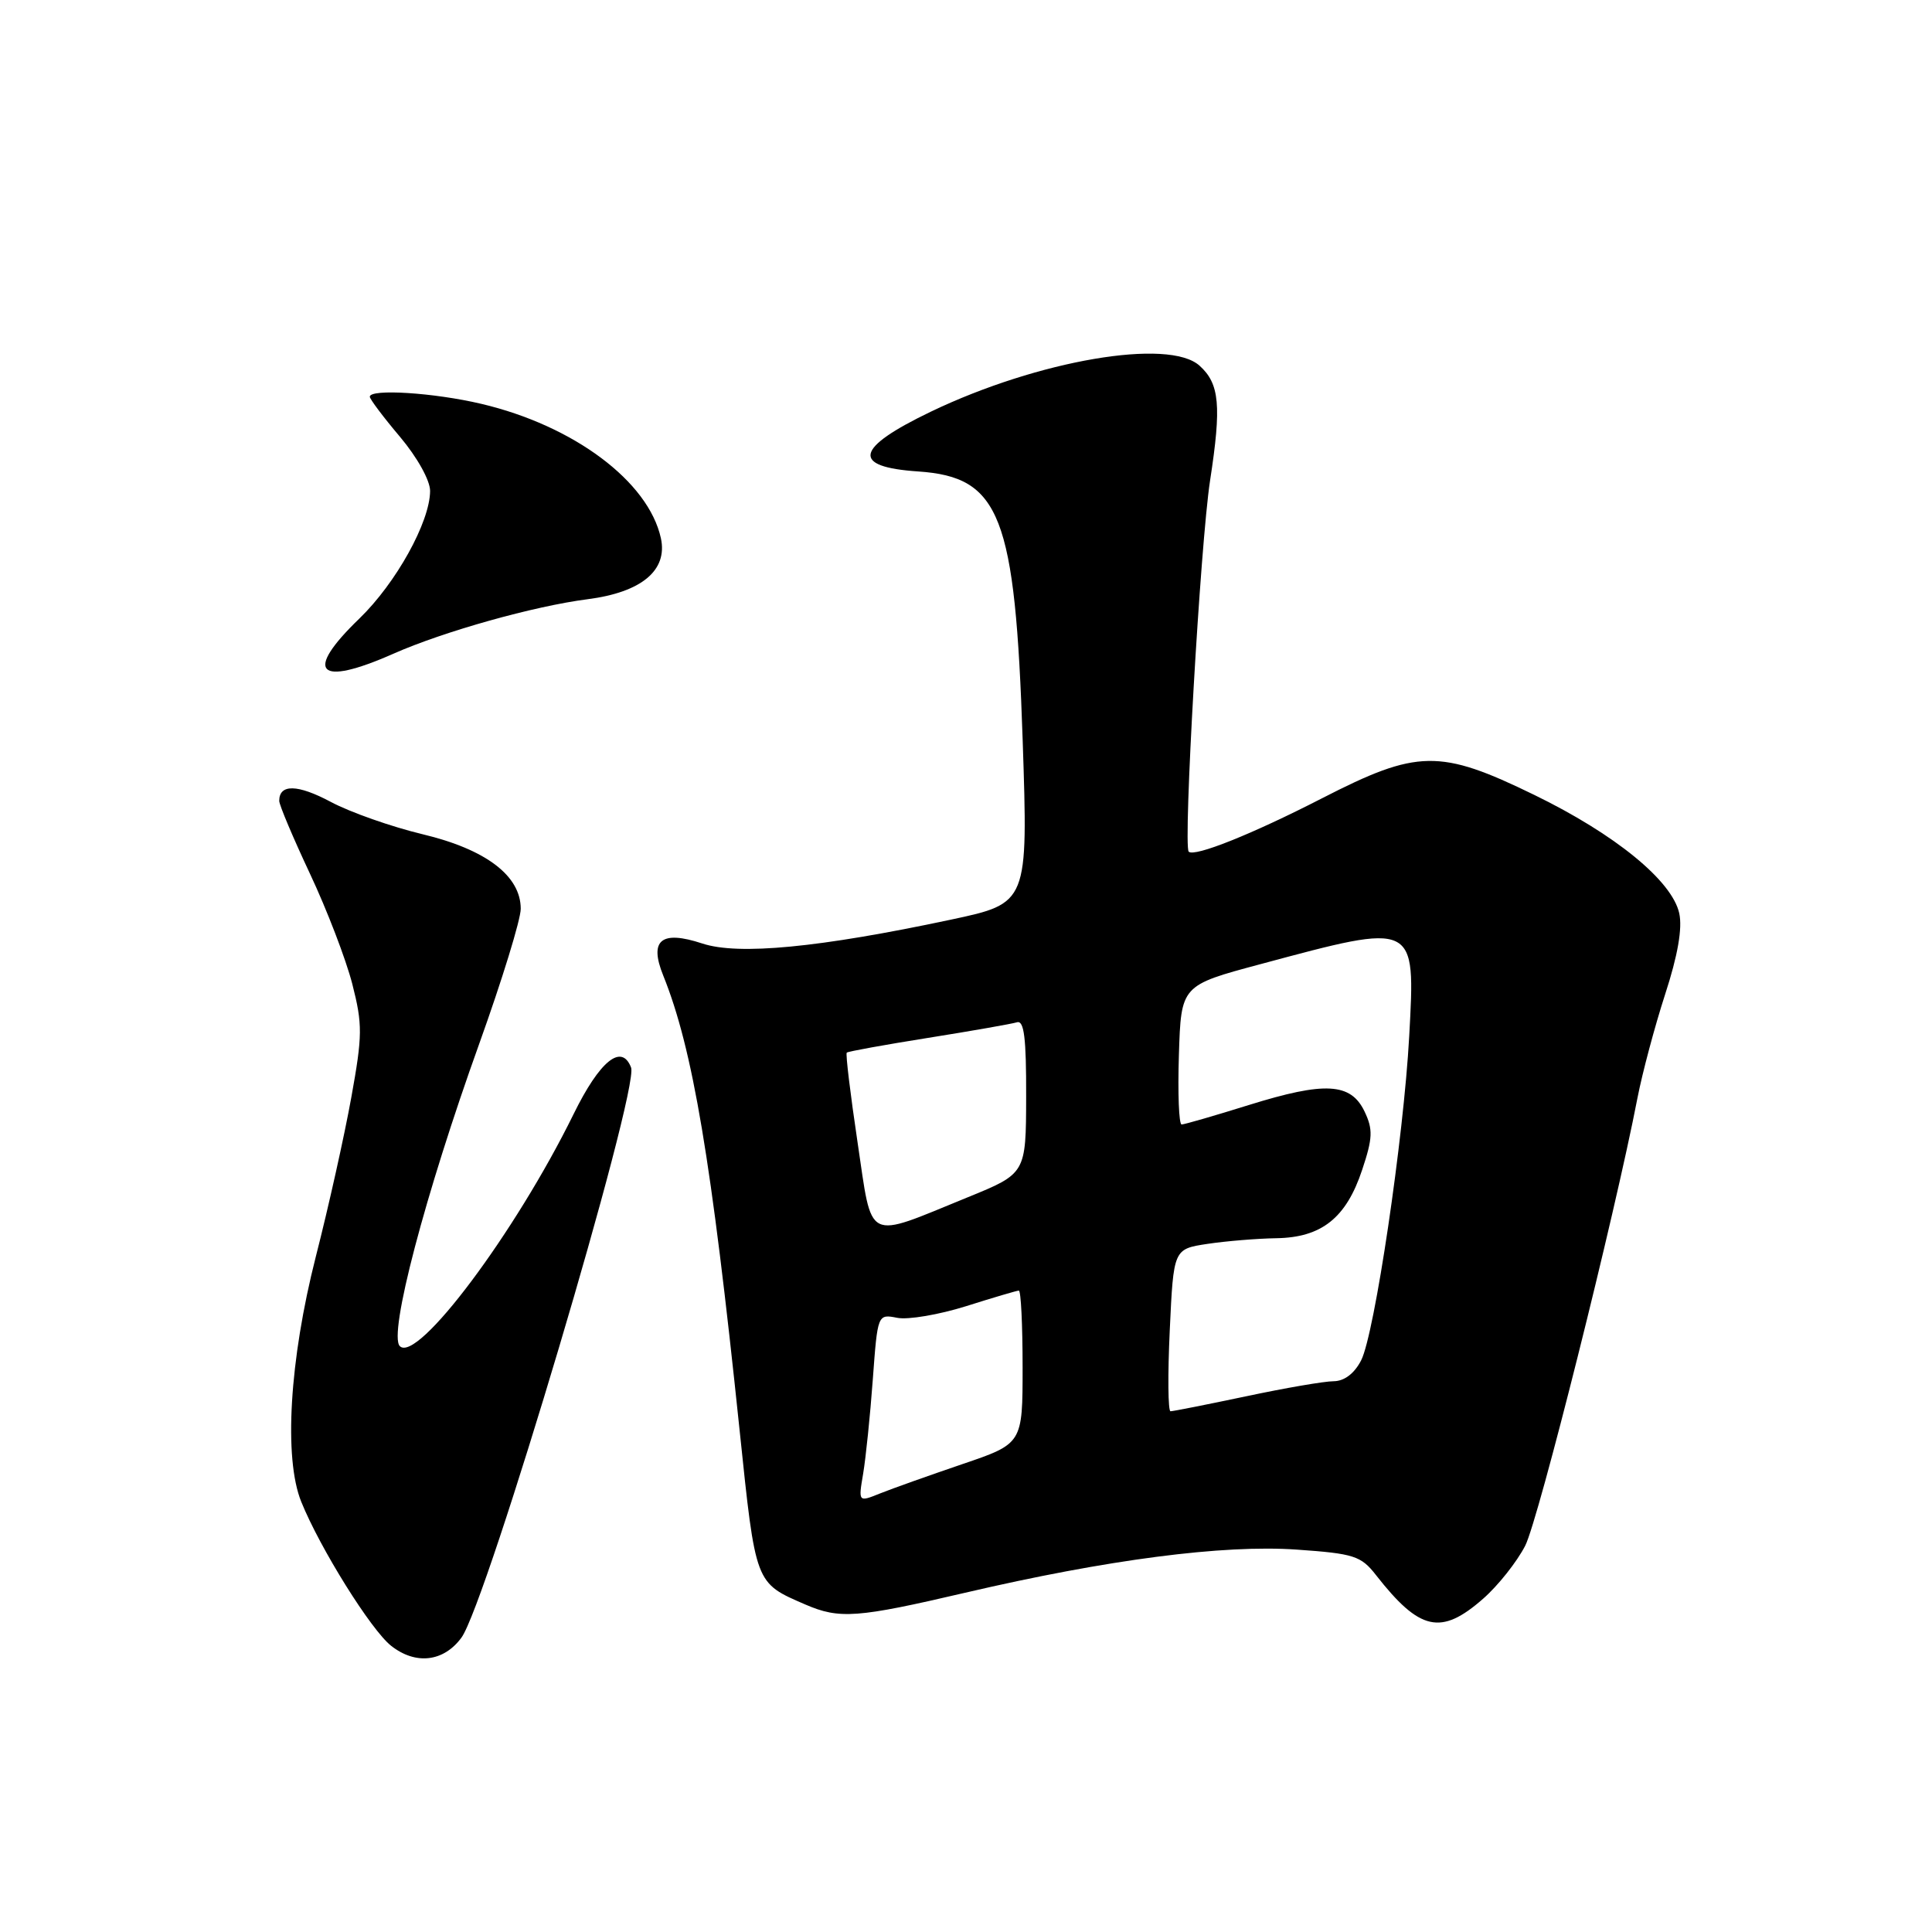 <?xml version="1.0" encoding="UTF-8" standalone="no"?>
<!DOCTYPE svg PUBLIC "-//W3C//DTD SVG 1.1//EN" "http://www.w3.org/Graphics/SVG/1.1/DTD/svg11.dtd" >
<svg xmlns="http://www.w3.org/2000/svg" xmlns:xlink="http://www.w3.org/1999/xlink" version="1.1" viewBox="0 0 256 256">
 <g >
 <path fill="currentColor"
d=" M 61.14 217.00 C 64.47 212.48 84.74 144.37 83.62 141.45 C 82.37 138.21 79.47 140.56 76.00 147.63 C 68.30 163.31 55.30 180.68 52.98 178.37 C 51.44 176.85 56.31 158.31 63.52 138.25 C 66.53 129.86 69.00 121.84 69.00 120.42 C 69.00 116.05 64.40 112.55 55.99 110.54 C 51.87 109.55 46.40 107.63 43.84 106.26 C 39.43 103.91 37.00 103.86 37.00 106.12 C 37.00 106.67 38.84 111.02 41.08 115.79 C 43.32 120.55 45.84 127.12 46.68 130.38 C 48.05 135.75 48.04 137.18 46.55 145.41 C 45.65 150.41 43.54 159.90 41.85 166.50 C 38.35 180.24 37.58 193.22 39.92 199.00 C 42.41 205.16 49.18 216.00 51.83 218.08 C 55.08 220.64 58.78 220.21 61.14 217.00 Z  M 196.52 211.84 C 198.50 210.11 201.01 206.94 202.10 204.81 C 203.86 201.36 213.95 161.13 216.97 145.50 C 217.61 142.20 219.26 136.01 220.64 131.75 C 222.32 126.59 222.94 123.01 222.51 121.02 C 221.56 116.70 214.01 110.54 203.28 105.32 C 190.77 99.23 187.83 99.28 175.15 105.79 C 165.90 110.54 158.26 113.59 157.51 112.85 C 156.76 112.09 159.06 72.01 160.34 63.68 C 161.87 53.75 161.60 50.85 158.95 48.46 C 154.88 44.77 137.56 47.73 123.36 54.54 C 113.26 59.39 112.72 61.87 121.66 62.47 C 132.55 63.21 134.51 68.26 135.51 98.09 C 136.23 119.68 136.23 119.68 125.99 121.86 C 108.56 125.57 97.84 126.60 93.06 125.02 C 87.61 123.22 85.98 124.56 87.88 129.26 C 91.80 138.98 94.26 153.63 98.00 189.50 C 100.14 210.02 100.03 209.71 106.72 212.61 C 111.24 214.56 113.57 214.39 127.87 211.05 C 146.72 206.65 162.07 204.65 171.82 205.33 C 179.41 205.86 180.34 206.16 182.32 208.70 C 188.13 216.12 190.94 216.74 196.52 211.84 Z  M 52.13 86.62 C 58.82 83.66 70.78 80.31 77.86 79.40 C 85.01 78.48 88.50 75.57 87.57 71.31 C 85.92 63.79 76.03 56.40 63.77 53.51 C 57.51 52.03 49.00 51.49 49.00 52.57 C 49.00 52.88 50.80 55.28 53.00 57.88 C 55.29 60.60 57.00 63.67 56.99 65.06 C 56.97 69.16 52.48 77.26 47.62 81.96 C 40.19 89.12 42.08 91.07 52.13 86.62 Z  M 114.37 195.28 C 114.72 193.20 115.30 187.59 115.65 182.80 C 116.29 174.11 116.29 174.11 118.90 174.62 C 120.33 174.90 124.42 174.20 128.00 173.08 C 131.57 171.95 134.72 171.02 135.00 171.01 C 135.28 171.01 135.50 175.57 135.50 181.15 C 135.50 191.29 135.50 191.29 127.50 194.01 C 123.10 195.51 118.20 197.25 116.61 197.89 C 113.73 199.05 113.73 199.05 114.37 195.28 Z  M 155.00 176.25 C 155.50 165.50 155.50 165.50 160.00 164.82 C 162.47 164.45 166.58 164.11 169.12 164.07 C 175.12 163.98 178.38 161.38 180.49 155.02 C 181.90 150.80 181.94 149.65 180.81 147.28 C 178.99 143.47 175.56 143.28 165.48 146.42 C 160.93 147.84 156.92 149.00 156.57 149.00 C 156.21 149.00 156.05 144.85 156.21 139.79 C 156.50 130.57 156.50 130.57 167.00 127.76 C 187.73 122.19 187.55 122.11 186.73 137.27 C 186.00 150.77 182.14 176.78 180.36 180.25 C 179.47 181.99 178.13 183.01 176.72 183.02 C 175.50 183.02 170.27 183.92 165.10 185.02 C 159.93 186.11 155.43 187.00 155.10 187.00 C 154.77 187.00 154.72 182.17 155.00 176.25 Z  M 113.63 151.36 C 112.68 144.99 112.03 139.64 112.20 139.48 C 112.36 139.32 117.22 138.44 123.00 137.52 C 128.78 136.60 134.06 135.67 134.75 135.46 C 135.70 135.16 135.99 137.55 135.97 145.28 C 135.95 155.50 135.95 155.50 128.22 158.65 C 114.51 164.24 115.64 164.80 113.63 151.36 Z "/>
</g>
</svg>